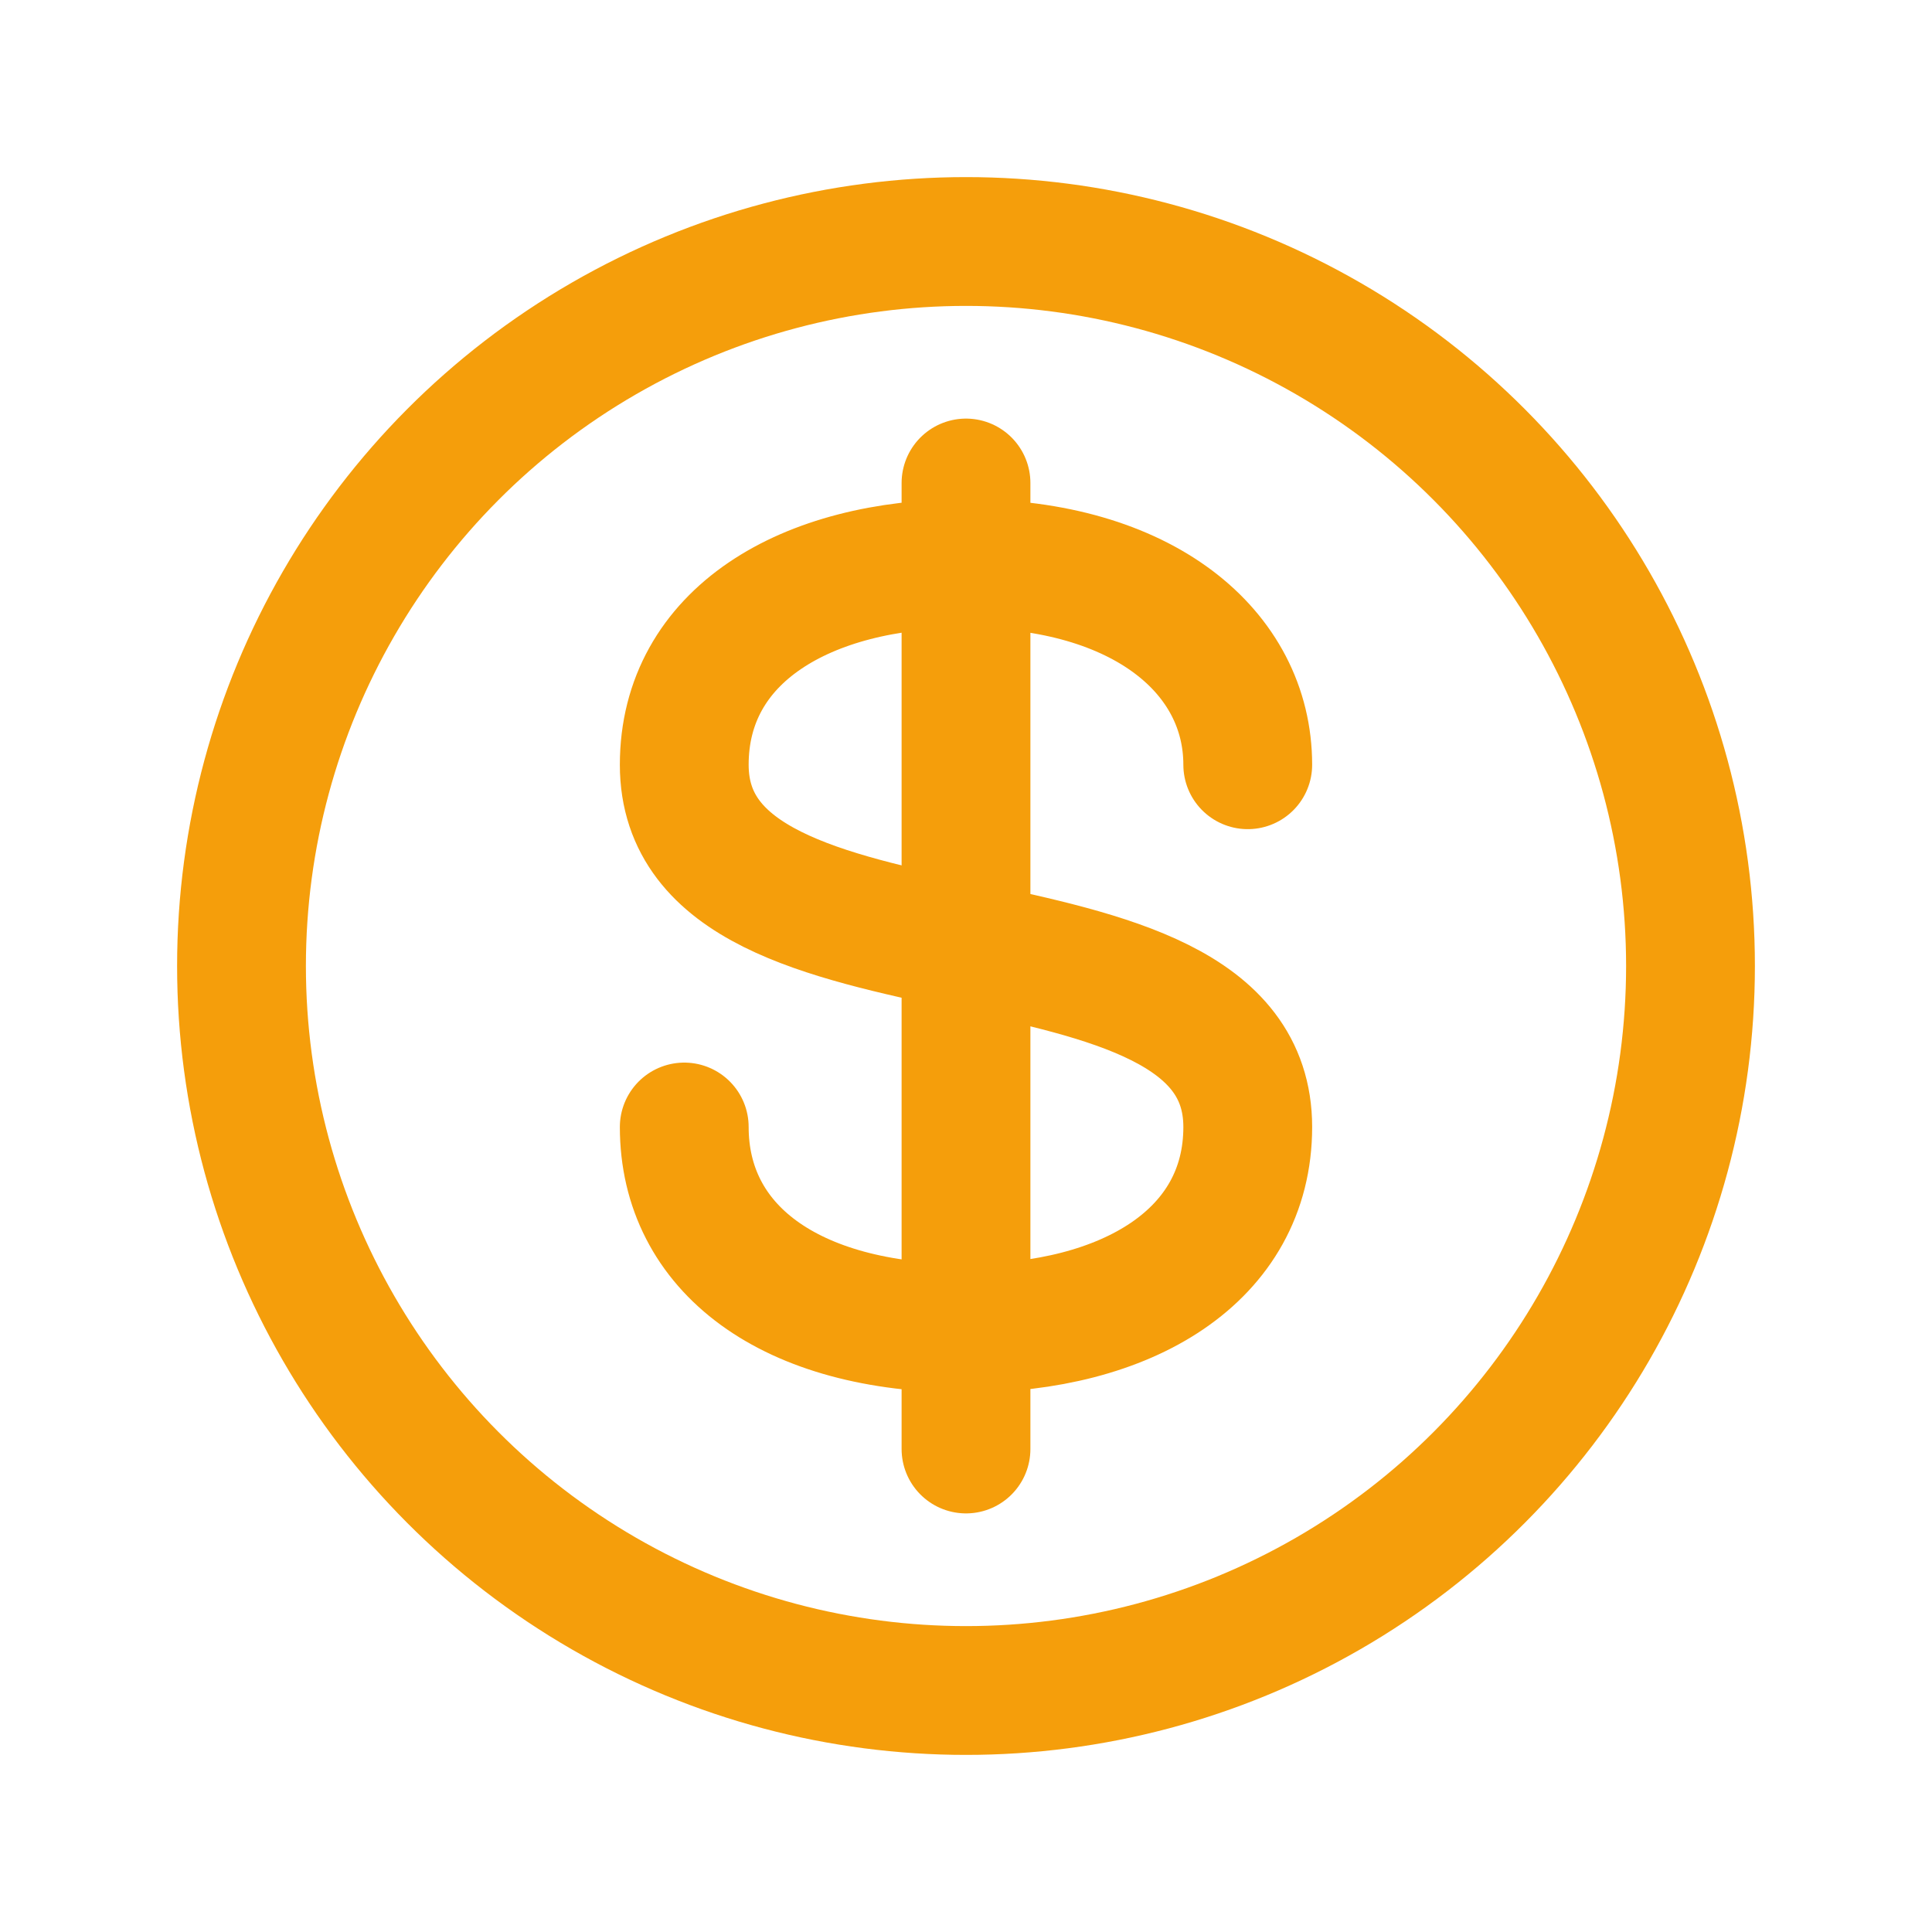 <svg width="24" height="24" viewBox="0 0 24 24" fill="none" xmlns="http://www.w3.org/2000/svg">
  <circle cx="12" cy="12" r="9" stroke="#F59E0B" stroke-width="1.6"/>
  <path d="M12 6v12" stroke="#F59E0B" stroke-width="1.6" stroke-linecap="round"/>
  <path d="M15.5 9.5c0-1.4-1.3-2.5-3.5-2.5-2 0-3.5.9-3.5 2.5 0 3 7 1.5 7 4.5 0 1.6-1.5 2.5-3.5 2.5-2.2 0-3.5-1-3.5-2.5" stroke="#F59E0B" stroke-width="1.6" stroke-linecap="round" stroke-linejoin="round"/>
</svg>
